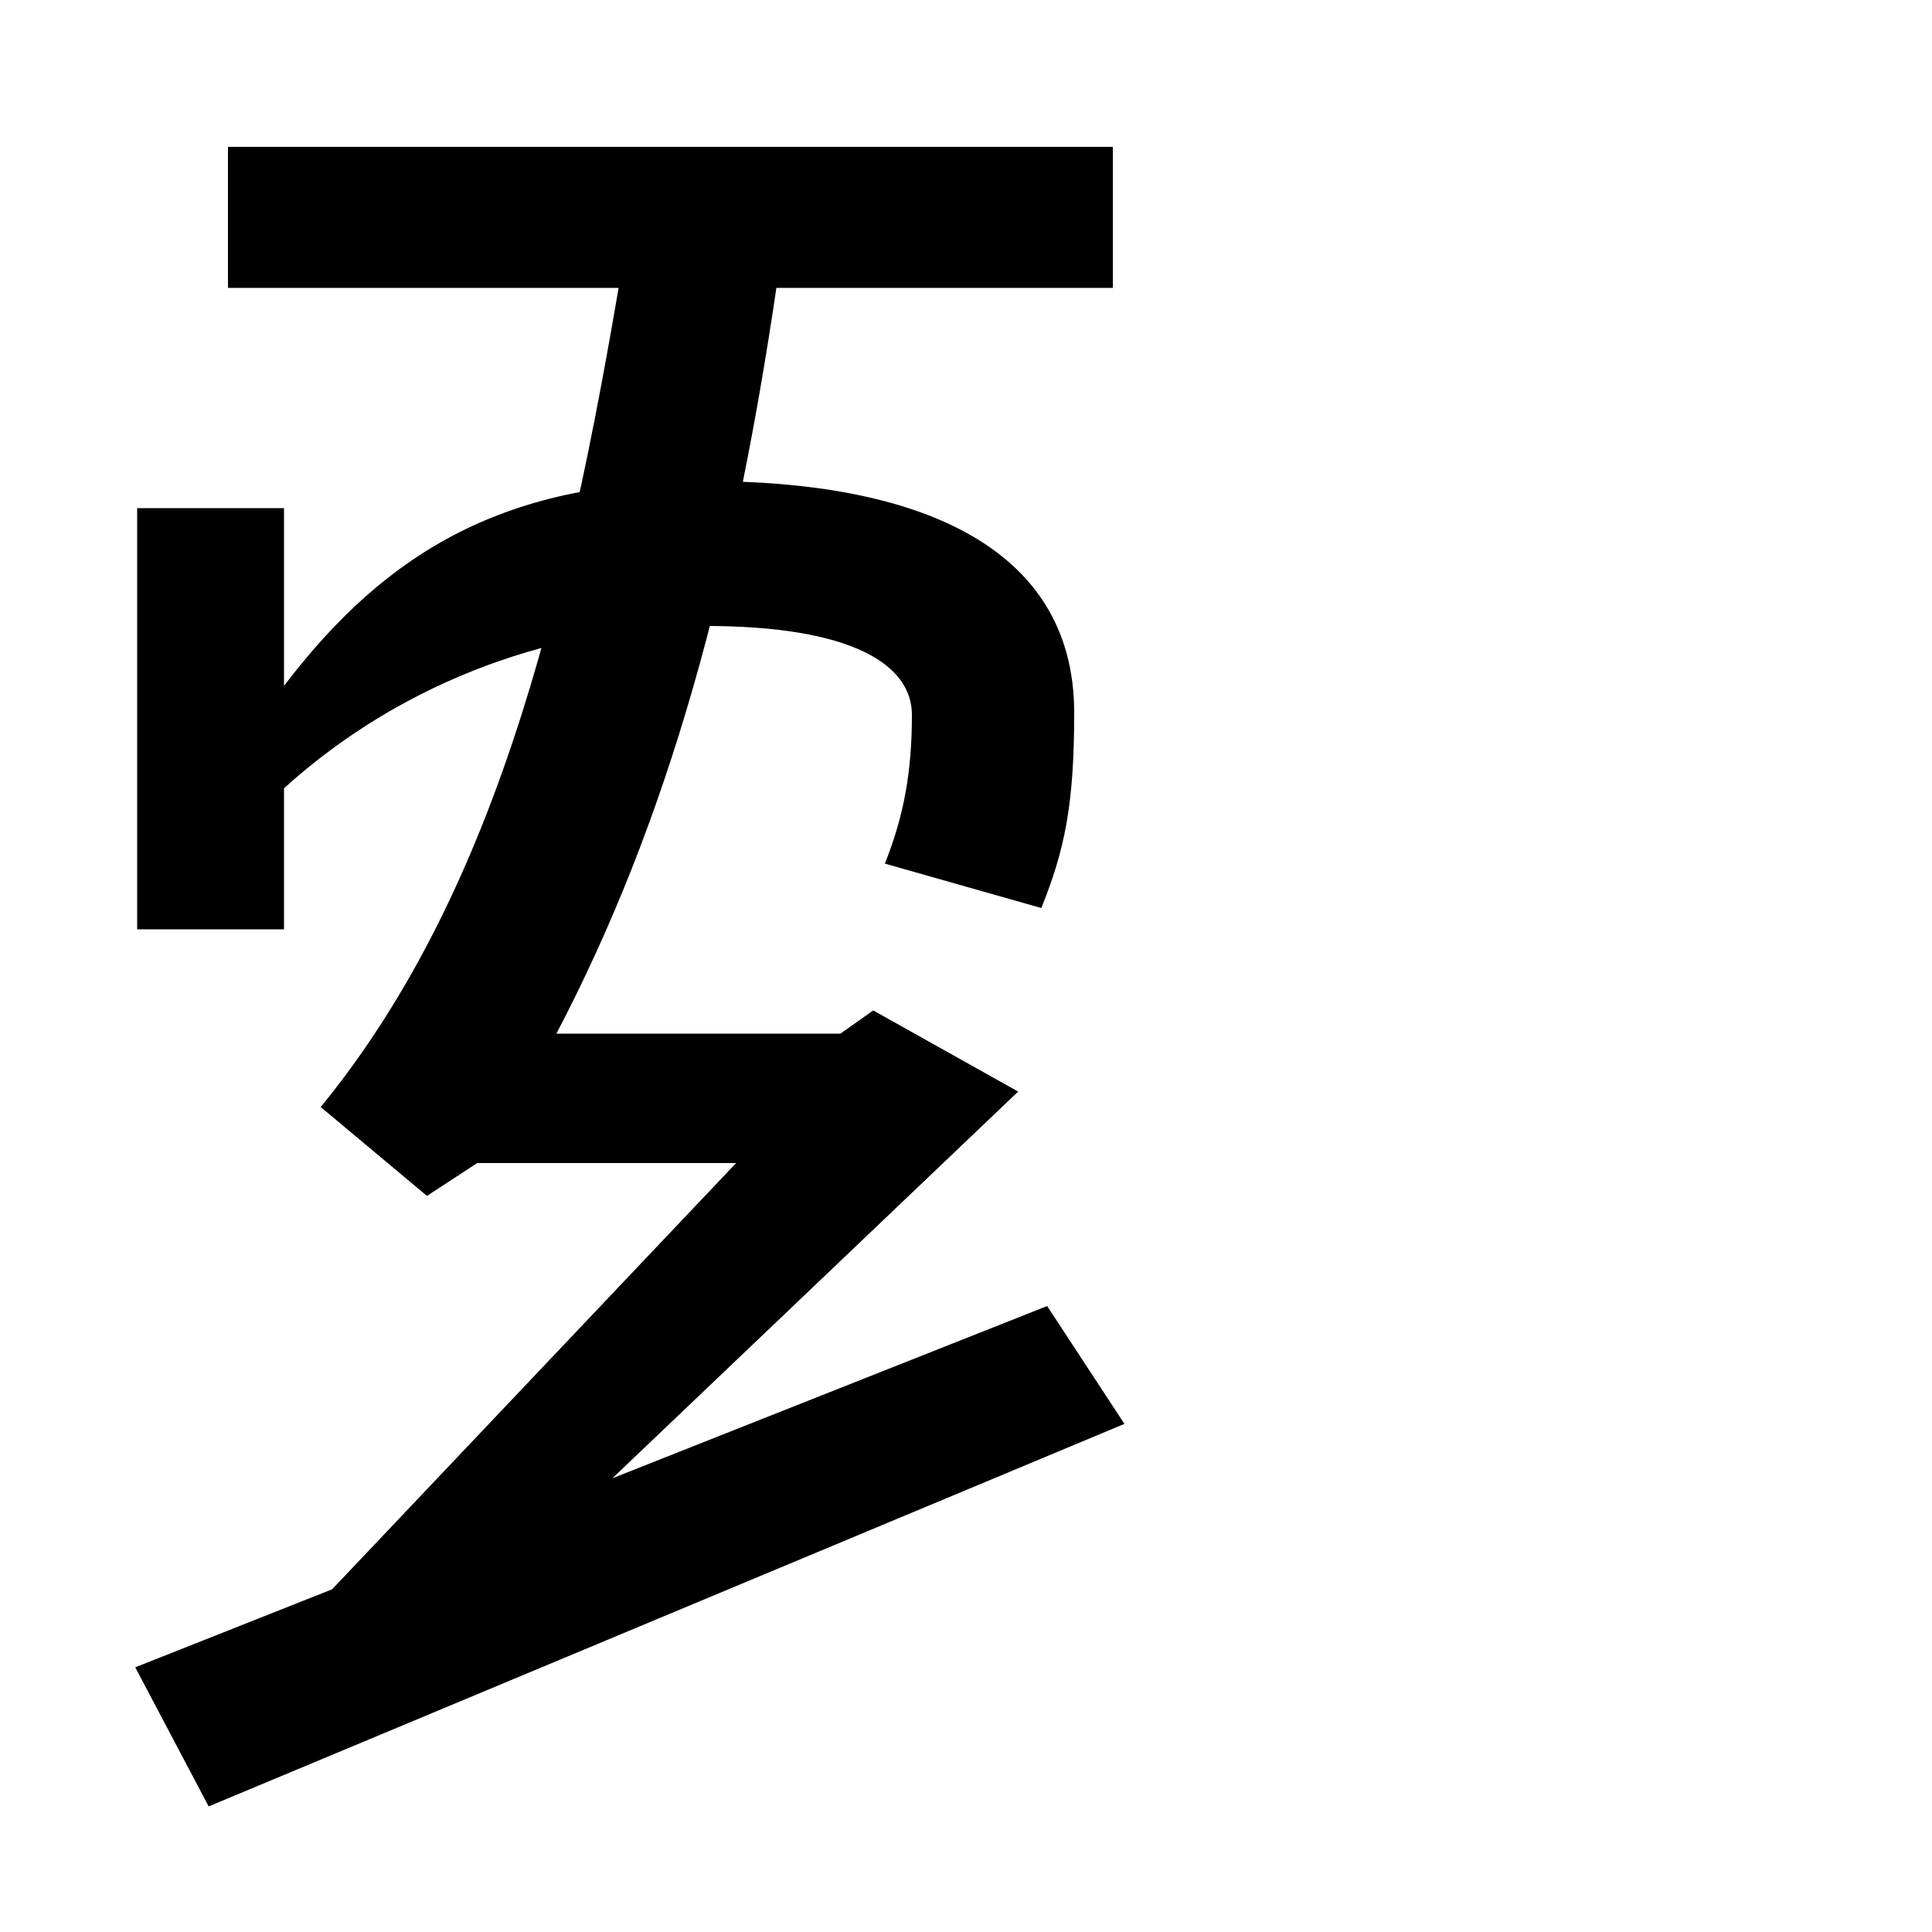<svg xmlns="http://www.w3.org/2000/svg" width="1000" height="1000"><path d="M108 -55 582 143 542 204 70 17ZM208 11 527 315 452 357 435 345H288C345 454 381 579 405 753L325 760C296 582 260 422 166 307L221 261L247 278H381L145 29ZM71 399H147V472C210 529 290 556 365 556C441 556 472 536 472 510C472 481 468 458 458 433L539 410C551 440 556 463 556 511C556 599 472 631 365 631C263 631 201 596 147 525V617H71ZM118 731H576V804H118Z" transform="translate(0, 880) scale(1,-1)" /></svg>